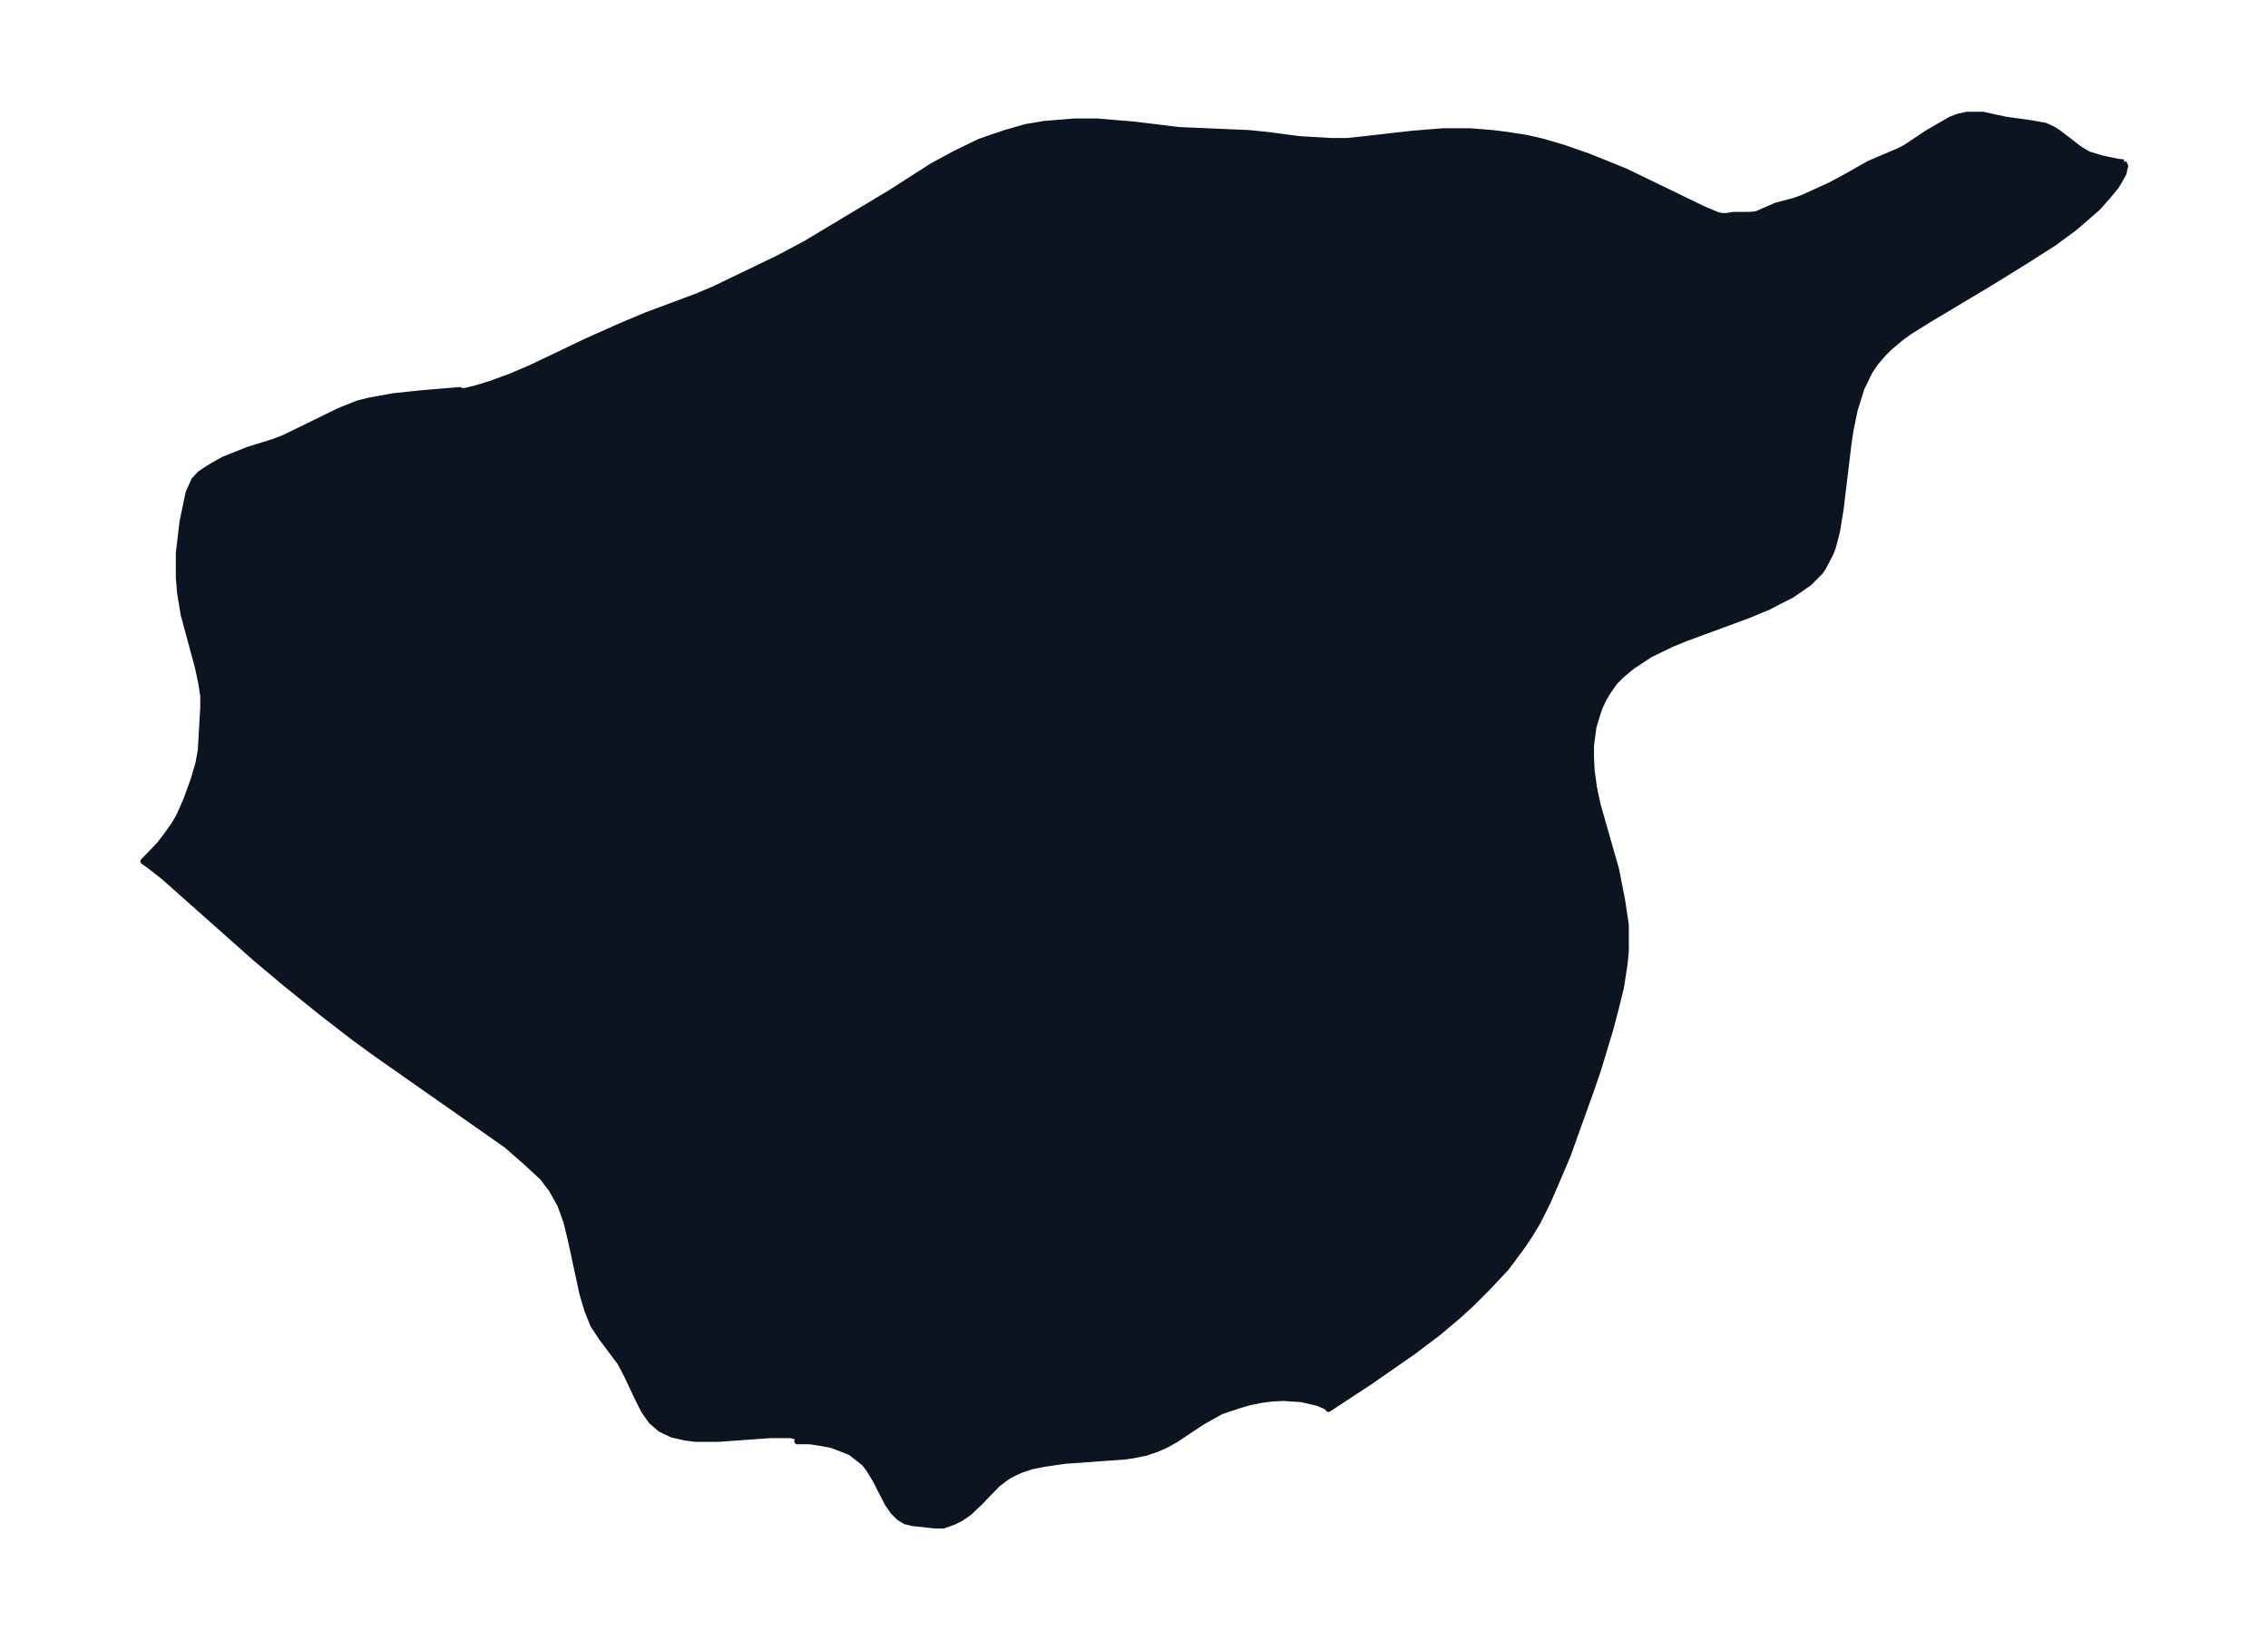 <svg xmlns="http://www.w3.org/2000/svg" xmlns:xlink="http://www.w3.org/1999/xlink" width="495.4" height="358.2" viewBox="0 0 371.5 268.6"><defs><style>*{stroke-linejoin:round;stroke-linecap:butt}</style></defs><g id="figure_1"><path id="patch_1" fill="none" d="M0 268.7h371.5V0H0z"/><g id="axes_1"><g id="PatchCollection_1"><defs><path id="m82047e8f14" stroke="#0c1321" d="m347.8-242 .3.6-.3 1.2-.7 1.3-.5.8-1.4 1.7-1.6 1.8-1.6 1.4-2.2 1.9-3.4 2.5-4.7 3-6 3.7-9.7 5.8-3.2 2-1.4 1-1.9 1.6-1 1-1.3 1.5-1 1.5-1.3 2.7-1.1 3.5-.7 3.4-.3 2-1.3 10.8-.6 3.7-.7 2.7-.4 1-1.2 2.3-.5.7-1.8 1.8-2.9 2-2 1-1.7.9-3.4 1.4L276-164l-2.2.9-3.5 1.7-2.9 1.9-1.7 1.4-1.2 1.2-1 1.4-.8 1.3-.7 1.5-.4 1.2-.6 2-.4 3v2l.1 2.1.4 2.9.6 2.8 3 10.5 1 5.1.6 4v4.3l-.2 2.1-.6 3.9-1 4-.8 3-1.9 6.3-1.2 3.5-3.8 10.6-1.7 4-1.6 3.7-1.6 3.2-1.2 2-1.4 2.1-2.6 3.5-3 3.2L241-55l-2.2 2-3.2 2.7-4.1 3.1-7.2 5-6.7 4.4-.1-.2-.5-.3-1.2-.5-2.6-.6-3-.2-1.9.1-1.6.2-2 .4-1.7.5-3 1-3.2 1.8-4.2 2.8-1.6.9-1.6.7-1.8.6-2 .4-1.4.2-9.8.7-3.4.5-2 .4-1.8.6-1.3.6-.9.5-1.6 1.2-2.9 3-1.8 1.7-1.3.9-1.2.6-1.7.6h-1.3l-3.7-.4-1.2-.3-1-.6-1-1-.9-1.3-2-3.9-1.1-1.8-.7-.9-1-.8-1.3-1-1.5-.6-1.6-.6-1.6-.3-1.9-.3h-2.1l.3-.4-.3-.3-1-.3h-3.5l-8.4.6h-3.8l-1.6-.2-2.2-.5-1.9-.9-1.5-1.3-1.2-1.7-1-2-1.9-4-1-1.9-3-4-1.4-2.1-1-2.5-.8-2.7-1.9-8.8-.7-2.9-1-2.8-1.4-2.5-1.5-2-2.6-2.4L83-81 61.6-96l-3.7-2.7-5.3-4.1-5.7-4.6-4.9-4.1L26.8-125l-2.3-1.8-1-.7 2.6-2.7 1-1.3 1.3-1.8.9-1.5 1.2-2.7 1.2-3.3.8-2.7.4-2.2.4-7v-1.9l-.3-2-.6-2.8-2.3-8.5-.6-3.6-.2-2.6v-3.9l.6-5.1 1-4.8.5-1.1.4-.9.9-1 1-.7 1.3-.8 1.6-.9 4-1.6 4.2-1.3 1.8-.7 9-4.4 3-1.2 2-.5 3.9-.7 4.8-.5 6-.5.5.2.6-.1 1.6-.4 2.3-.7 3.3-1.2 3.5-1.5 9-4.3 5.6-2.5 4.3-1.8 8.3-3.1 2.6-1.1 10.6-5.1 4.5-2.4 14-8.4 6.7-4.3 3.7-2 4.1-2 4.1-1.4 3.5-1 3-.5 4.9-.4h3.7l6 .5 7.4.9 11.5.5 3 .3 5.3.7 5.2.3h2.5l2-.2 8.8-1 5-.4h4.4l3.7.3 2.4.3 3.2.5 2.6.6 3.4 1 4 1.4 3 1.2 3.2 1.3 12.8 6.2 2.4 1 .9.1h.3l1.3-.2h2.6l1.1-.1.9-.4 2.3-1 3-.8 1.4-.5 4.4-2 2.8-1.5 3.7-2.1 4.7-2 1.2-.6 3.6-2.4 3.8-2.2 1.3-.5 1.4-.3h2.6l3.7.8 4.3.6 2.2.4 1.3.6.8.5 3.5 2.7 1.5.9 2.4.7 2.4.5 1 .1"/></defs><g clip-path="url(#p371712a8e1)"><use xlink:href="#m82047e8f14" y="268.6" fill="#0c1321" stroke="#0c1321"/></g></g></g></g><defs><clipPath id="p371712a8e1"><path d="M7.2 7.2h357.1v254.3H7.2z"/></clipPath></defs></svg>